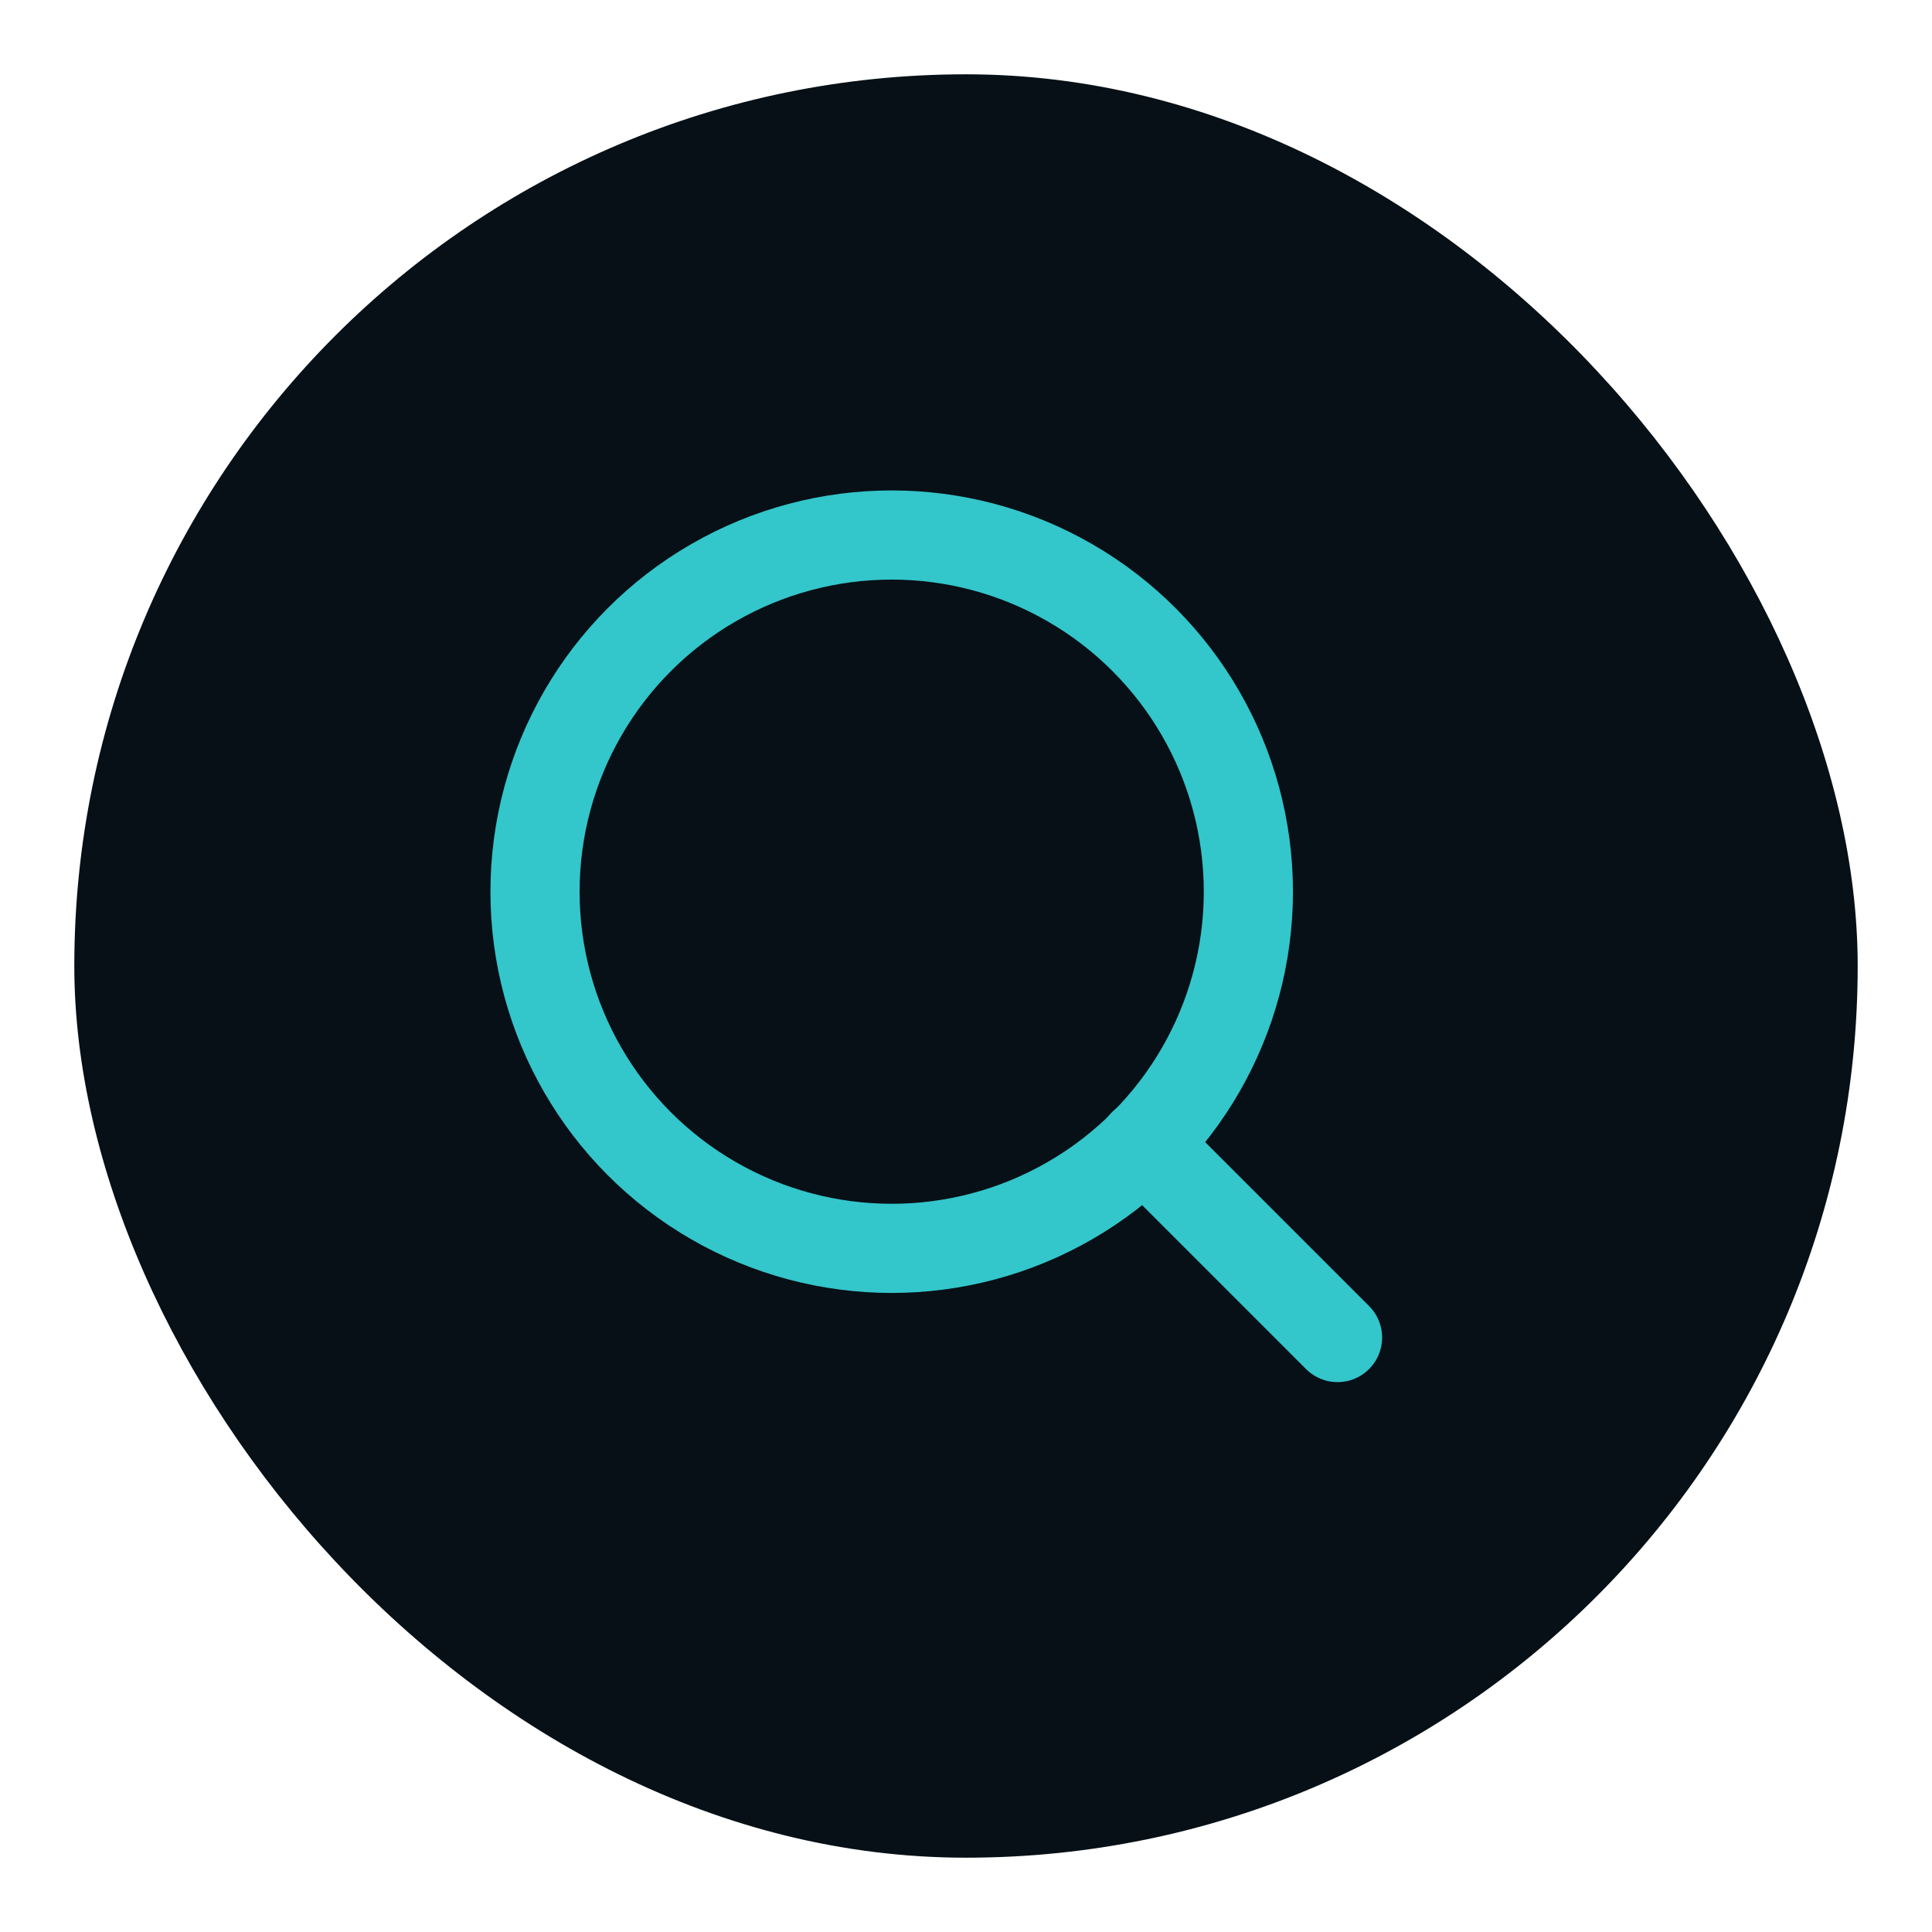 <svg xmlns="http://www.w3.org/2000/svg" width="56" height="56" viewBox="0 0 26 26"><title>search</title><rect data-element="frame" x="0" y="0" width="24" height="24" rx="12" ry="12" stroke="none" fill="#061016" transform="translate(1 1)"></rect><g stroke-linecap="round" class="nc-icon-wrapper" fill="none" stroke="#33C6CB" stroke-width="2" stroke-linejoin="round" transform="translate(4.8 4.8) scale(0.6)"><g transform="translate(1 1)"><circle cx="11" cy="11" r="8"></circle><path d="M21 21L16.65 16.65"></path></g></g></svg>